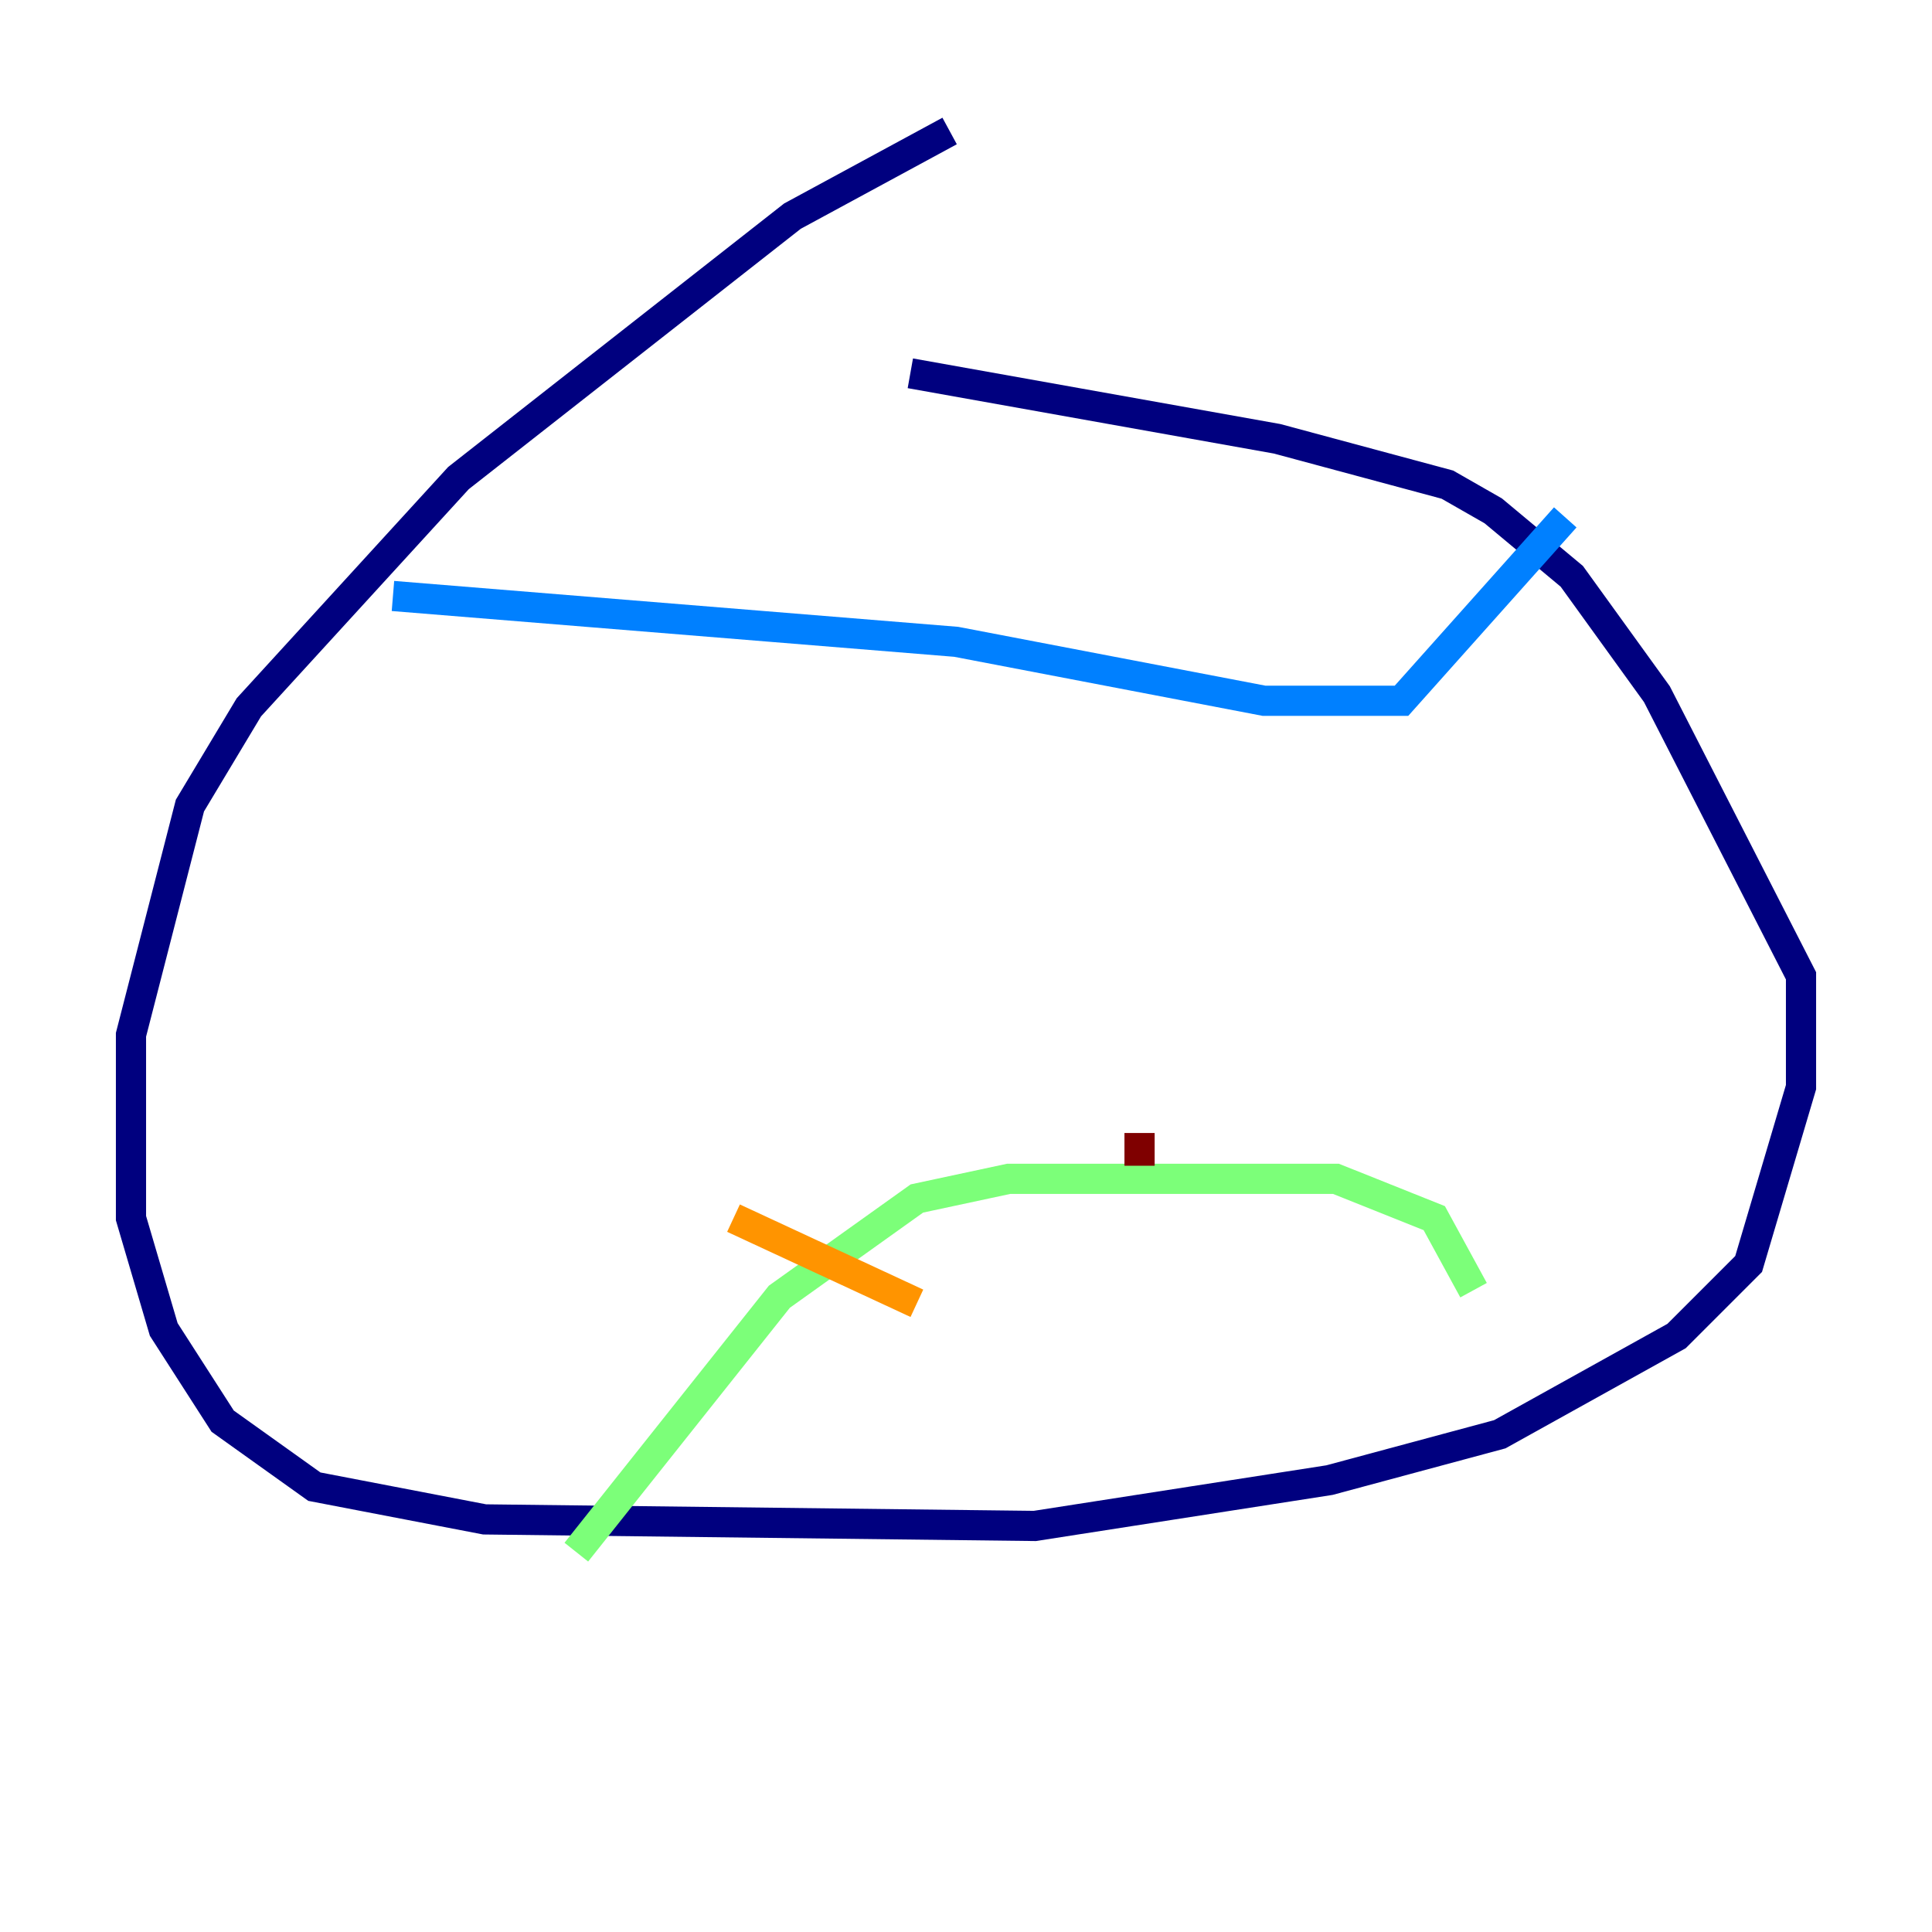 <?xml version="1.0" encoding="utf-8" ?>
<svg baseProfile="tiny" height="128" version="1.2" viewBox="0,0,128,128" width="128" xmlns="http://www.w3.org/2000/svg" xmlns:ev="http://www.w3.org/2001/xml-events" xmlns:xlink="http://www.w3.org/1999/xlink"><defs /><polyline fill="none" points="62.915,8.678 52.502,14.319 30.373,31.675 16.488,46.861 12.583,53.37 8.678,68.556 8.678,80.705 10.848,88.081 14.752,94.156 20.827,98.495 32.108,100.664 68.556,101.098 88.081,98.061 99.363,95.024 111.078,88.515 115.851,83.742 119.322,72.027 119.322,64.651 109.776,45.993 104.136,38.183 98.929,33.844 95.891,32.108 84.61,29.071 60.312,24.732" stroke="#00007f" stroke-width="2" /><polyline fill="none" points="26.034,39.485 63.349,42.522 83.742,46.427 92.854,46.427 103.702,34.278" stroke="#0080ff" stroke-width="2" /><polyline fill="none" points="38.183,102.834 51.634,85.912 60.746,79.403 66.82,78.102 88.515,78.102 95.024,80.705 97.627,85.478" stroke="#7cff79" stroke-width="2" /><polyline fill="none" points="48.597,80.705 60.746,86.346" stroke="#ff9400" stroke-width="2" /><polyline fill="none" points="75.498,75.064 75.498,77.234" stroke="#7f0000" stroke-width="2" /></svg>